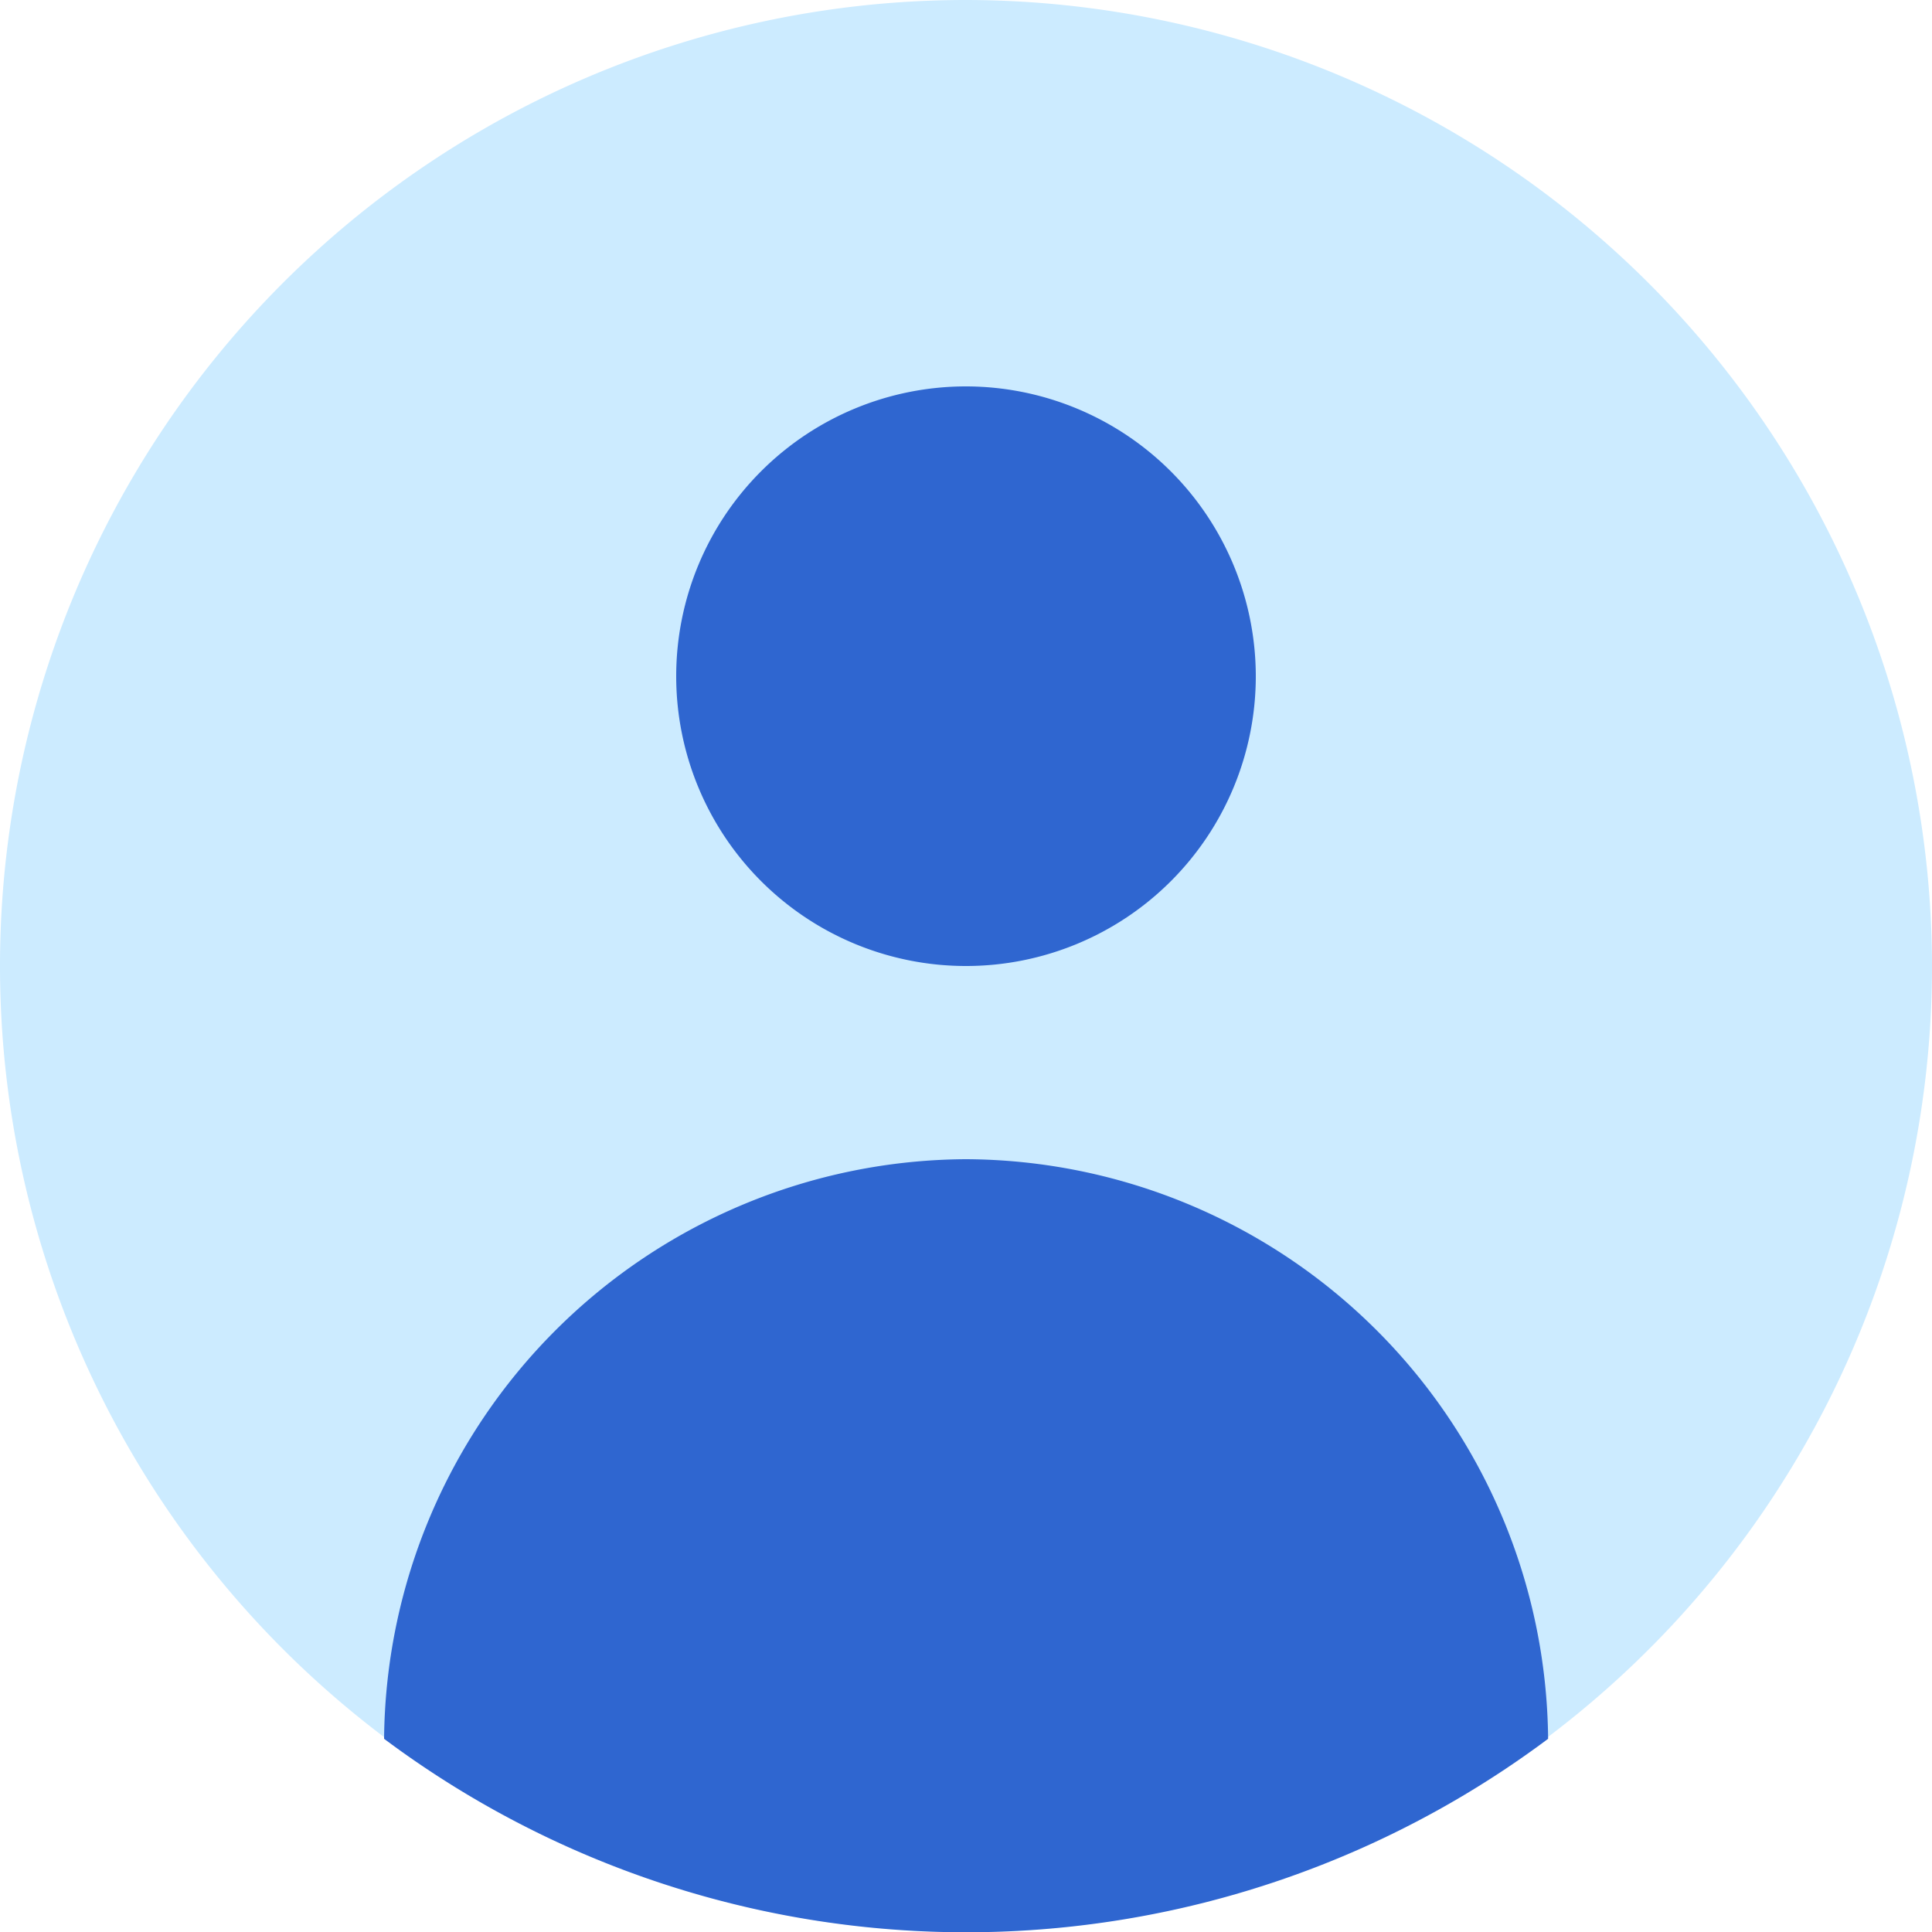 <!-- <svg xmlns="http://www.w3.org/2000/svg" xmlns:xlink="http://www.w3.org/1999/xlink" width="40" height="40" viewBox="0 0 40 40"><defs><clipPath id="a"><rect width="40" height="40" fill="currentColor"/></clipPath></defs><g clip-path="url(#a)"><path d="M20,0A20,20,0,1,0,40,20,20.023,20.023,0,0,0,20,0" fill="currentColor"/><path d="M13,4a6,6,0,1,0,6,6,6.007,6.007,0,0,0-6-6" transform="translate(7 4)" fill="currentColor"/><path d="M16.024,12A12.108,12.108,0,0,0,3.976,24a20.128,20.128,0,0,0,24.1,0A12.108,12.108,0,0,0,16.024,12" transform="translate(3.976 12)" fill="currentColor"/></g></svg> -->


<svg xmlns="http://www.w3.org/2000/svg" xmlns:xlink="http://www.w3.org/1999/xlink" width="40" height="40" viewBox="0 0 40 40"><defs><clipPath id="a"><rect width="40" height="40" fill="#2f66d0"/></clipPath></defs><g clip-path="url(#a)"><path d="M20,0A20,20,0,1,0,40,20,20.023,20.023,0,0,0,20,0" fill="#ccebff"/><path d="M13,4a6,6,0,1,0,6,6,6.007,6.007,0,0,0-6-6" transform="translate(7 4)" fill="#2f66d0"/><path d="M16.024,12A12.108,12.108,0,0,0,3.976,24a20.128,20.128,0,0,0,24.1,0A12.108,12.108,0,0,0,16.024,12" transform="translate(3.976 12)" fill="#2f66d0"/></g></svg>